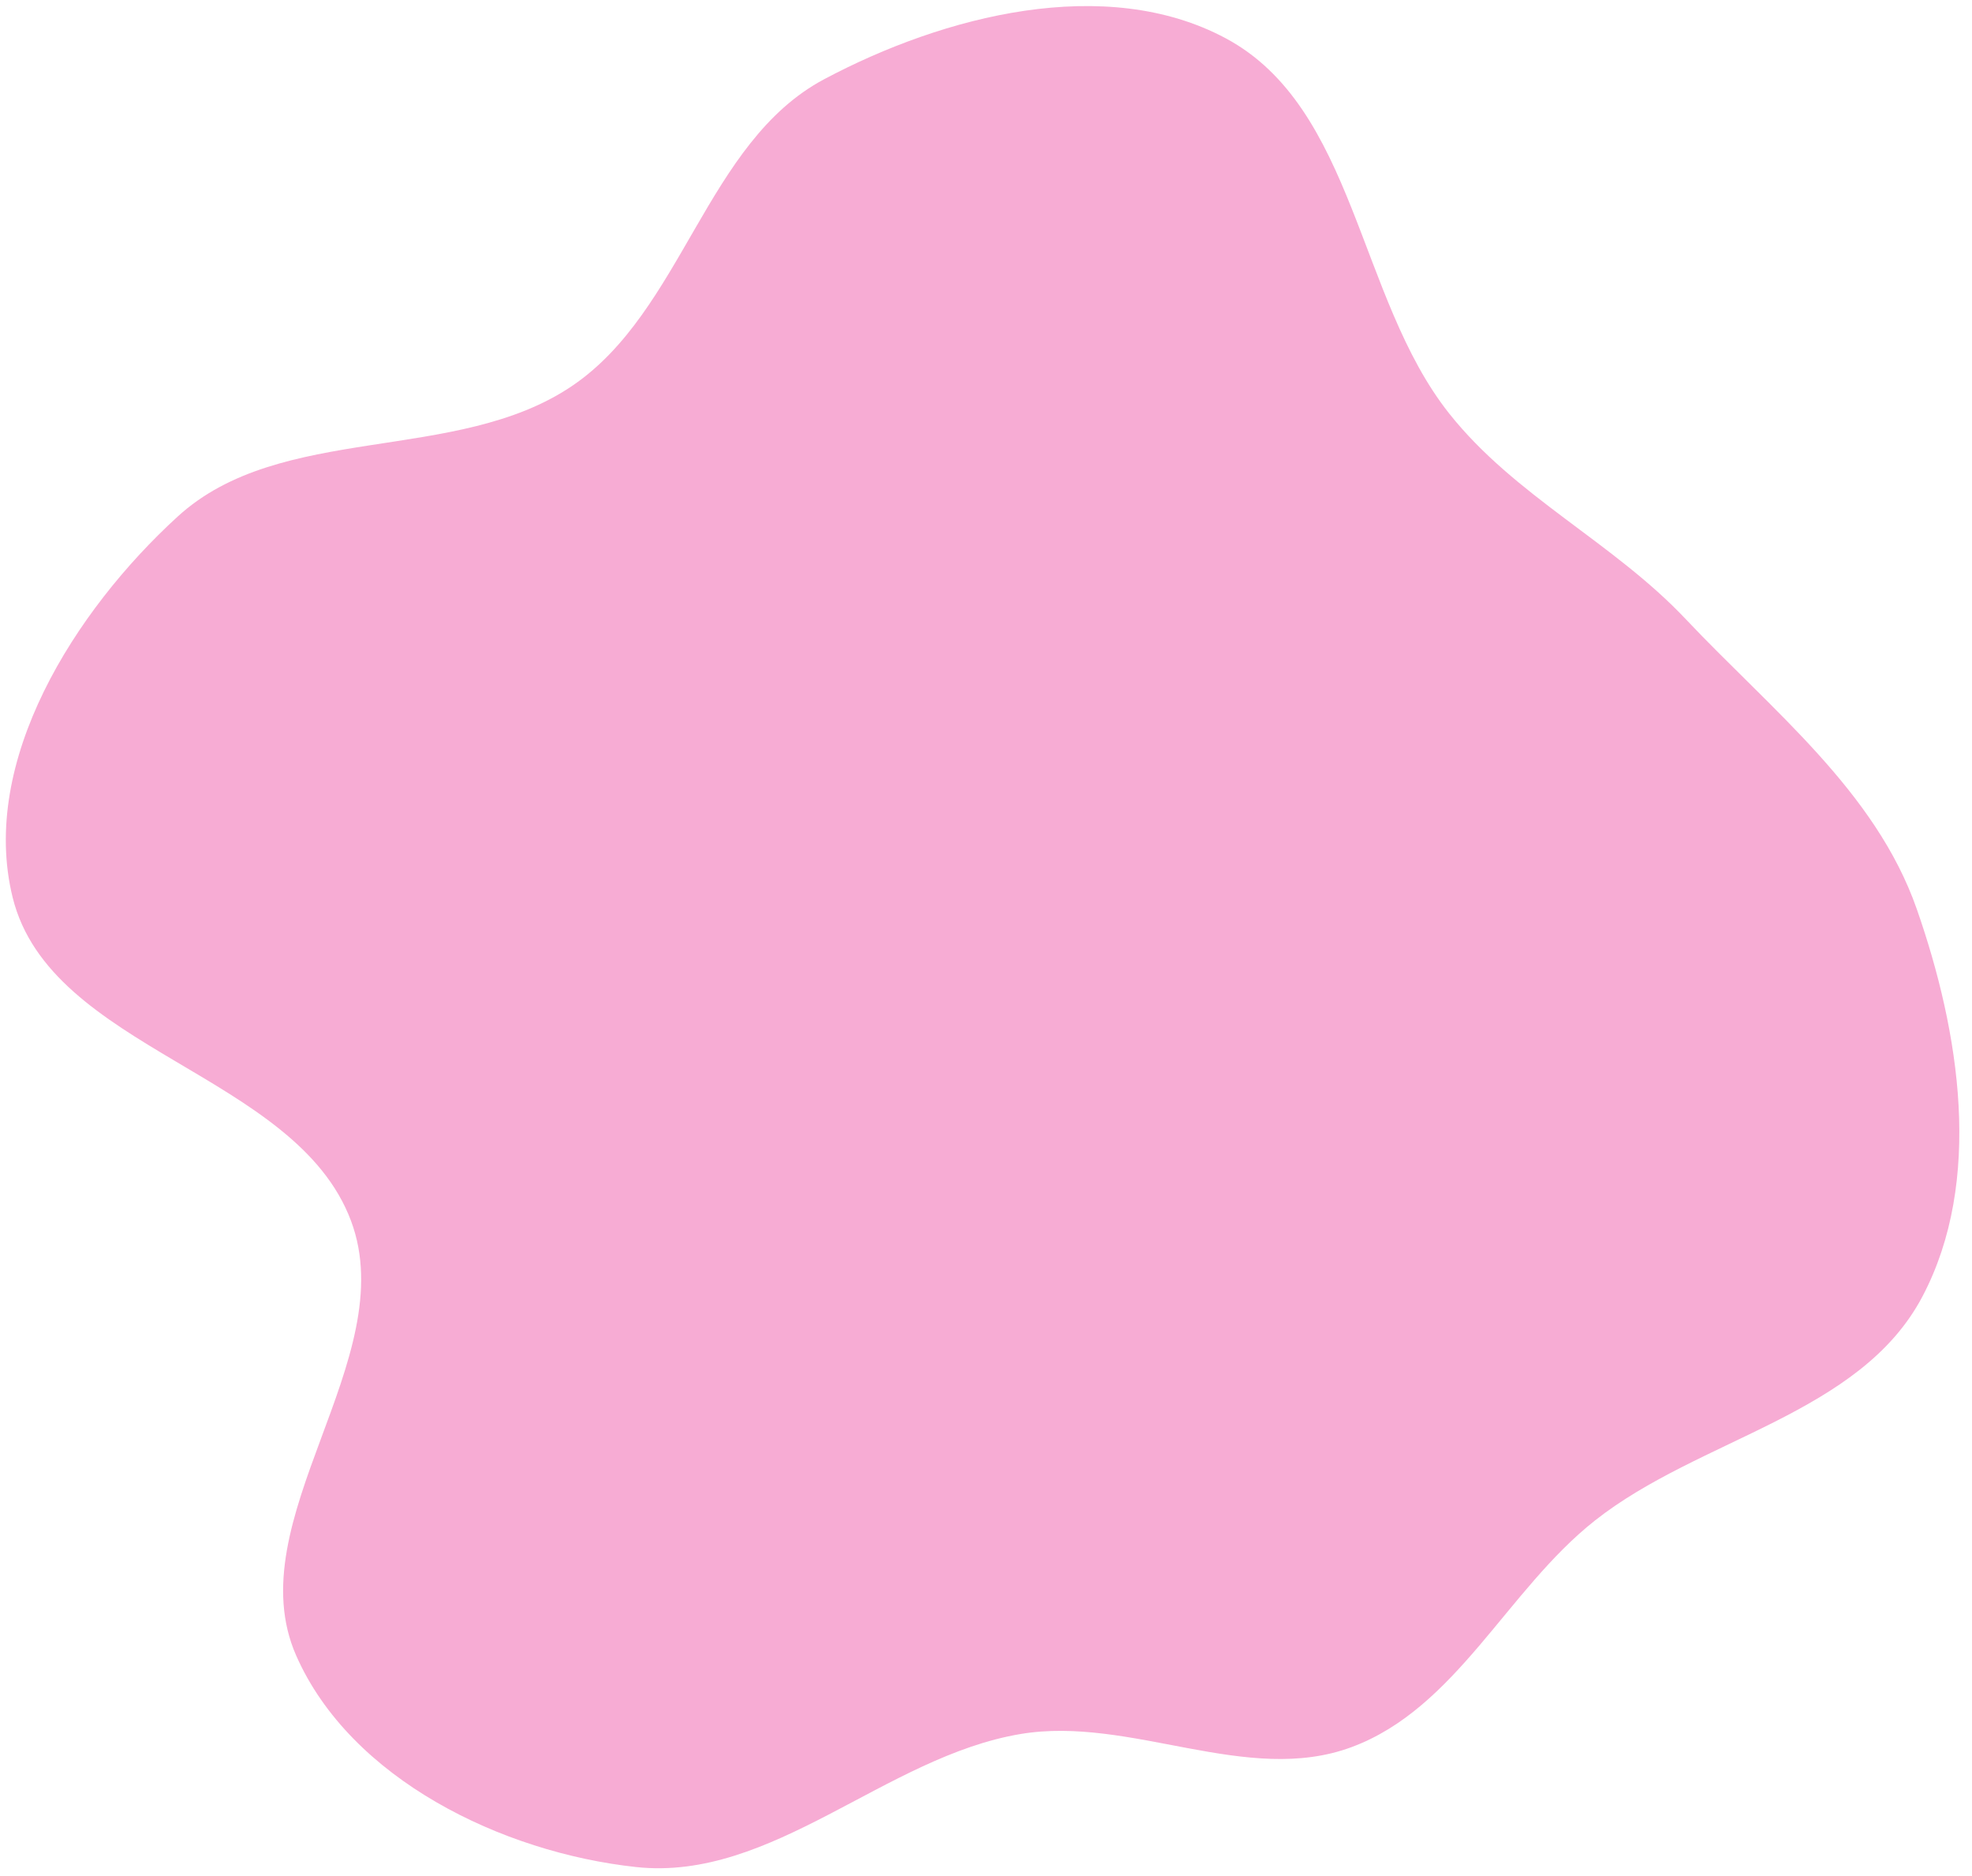 <?xml version="1.0" encoding="UTF-8" standalone="no"?>
<!DOCTYPE svg PUBLIC "-//W3C//DTD SVG 1.1//EN" "http://www.w3.org/Graphics/SVG/1.1/DTD/svg11.dtd">
<svg width="100%" height="100%" viewBox="0 0 246 234" version="1.1" xmlns="http://www.w3.org/2000/svg" xmlns:xlink="http://www.w3.org/1999/xlink" xml:space="preserve" xmlns:serif="http://www.serif.com/" style="fill-rule:evenodd;clip-rule:evenodd;stroke-linejoin:round;stroke-miterlimit:2;">
    <g id="Artboard1" transform="matrix(0.541,0,0,0.539,67.732,63.427)">
        <rect x="-125.178" y="-117.678" width="453.645" height="433.66" style="fill:none;"/>
        <g transform="matrix(1.848,0,0,1.855,-126.426,-122.937)">
            <path d="M128,219.155C141.742,216.852 156.251,225.64 169.312,220.788C182.414,215.92 188.695,201.188 199.666,192.529C212.768,182.188 232.766,179.336 240.542,164.567C248.13,150.156 245.207,131.62 239.833,116.246C234.689,101.531 221.705,91.412 211.007,80.076C201.955,70.484 189.662,64.739 181.472,54.402C170.072,40.012 169.781,16.259 153.591,7.605C138.624,-0.395 118.479,4.751 103.497,12.721C88.76,20.56 85.872,41.632 72.045,50.984C57.572,60.772 35.727,55.493 22.83,67.28C9.95,79.051 -1.932,97.84 2.24,114.782C6.947,133.897 37.567,136.705 44.464,155.142C50.919,172.397 30.188,192.52 37.624,209.375C44.417,224.772 63.295,233.94 80.027,235.75C97.035,237.591 111.127,221.982 128,219.155Z" style="fill:rgb(247,172,212);fill-rule:nonzero;"/>
        </g>
    </g>
</svg>
